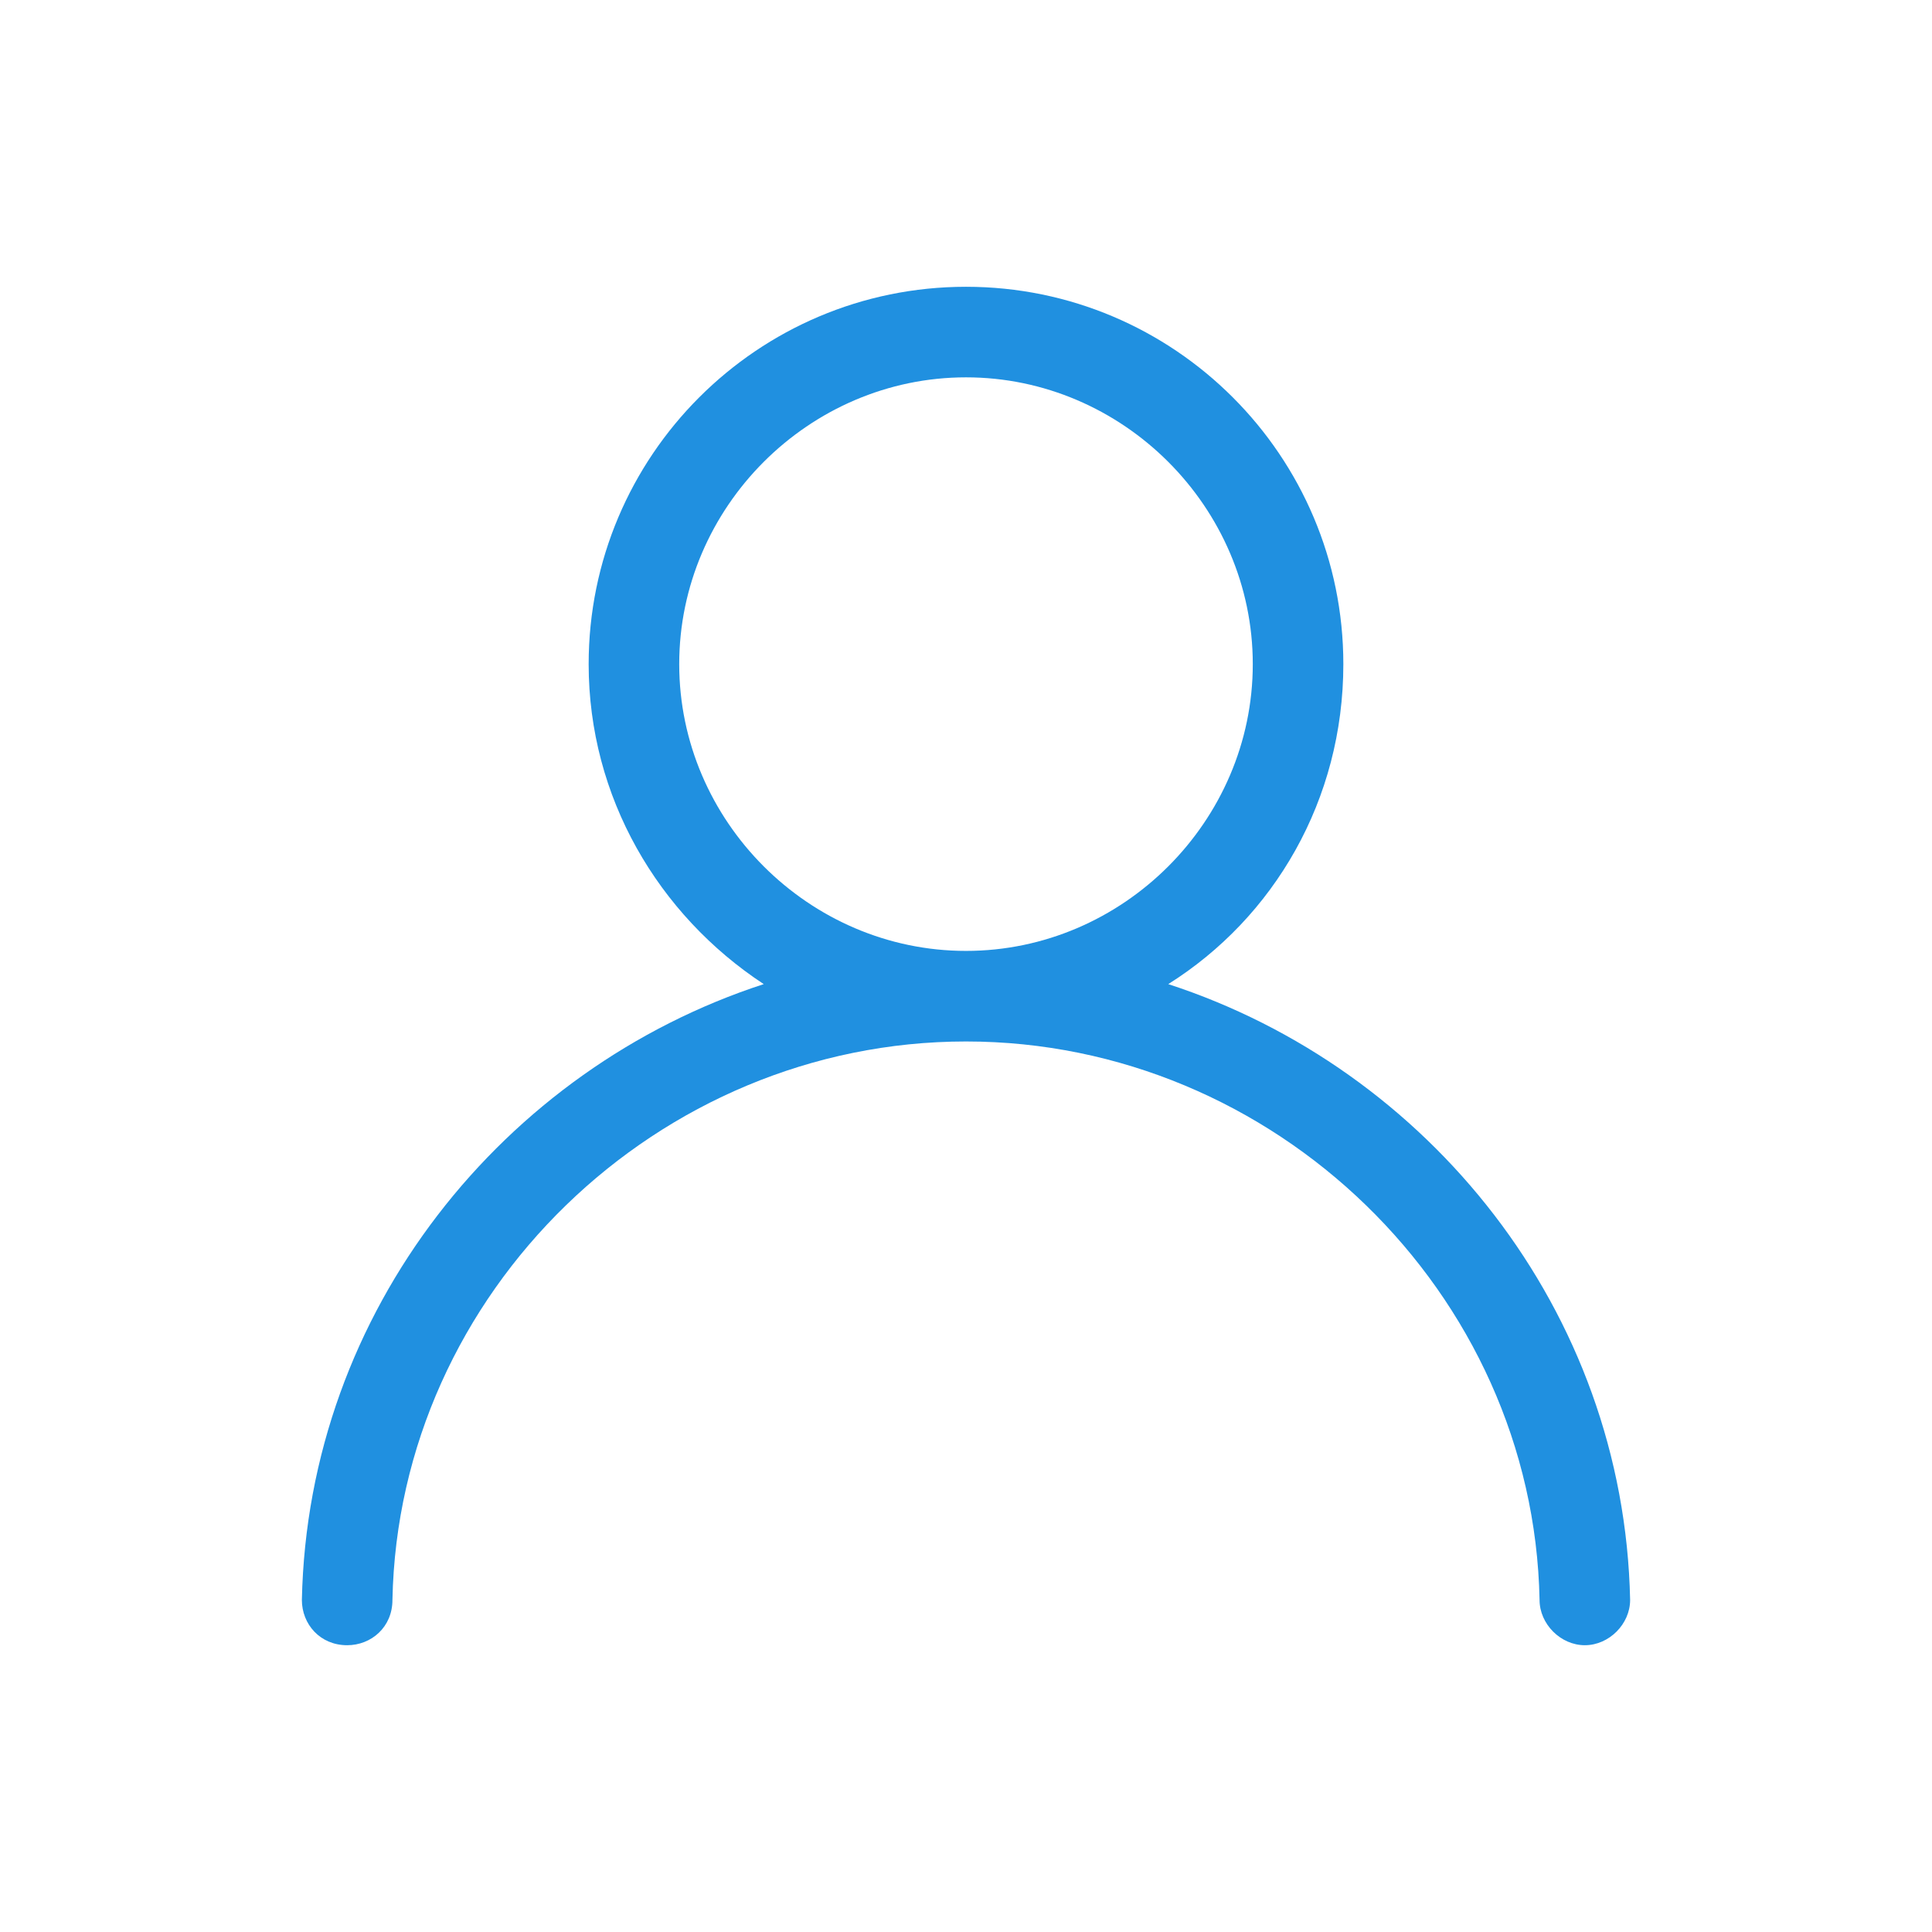 <?xml version="1.0" standalone="no"?><!DOCTYPE svg PUBLIC "-//W3C//DTD SVG 1.1//EN" "http://www.w3.org/Graphics/SVG/1.1/DTD/svg11.dtd"><svg t="1751049956330" class="icon" viewBox="0 0 1024 1024" version="1.1" xmlns="http://www.w3.org/2000/svg" p-id="6284" xmlns:xlink="http://www.w3.org/1999/xlink" width="200" height="200"><path d="M619.2 521.6c56-35.2 92.8-97.6 92.8-169.6 0-110.4-89.6-200-200-200S312 241.6 312 352c0 70.4 36.8 132.8 92.8 169.6C267.2 566.4 163.2 694.4 160 848c0 12.8 9.6 24 24 24 12.8 0 24-9.6 24-24 3.2-163.2 140.8-296 304-296S812.8 684.8 816 848c0 12.8 11.2 24 24 24S864 860.8 864 848c-3.2-153.6-107.2-281.6-244.8-326.4zM360 352c0-83.2 68.8-152 152-152s152 68.8 152 152-68.8 152-152 152-152-68.8-152-152z" fill="#2090E0" p-id="6285"></path></svg>
